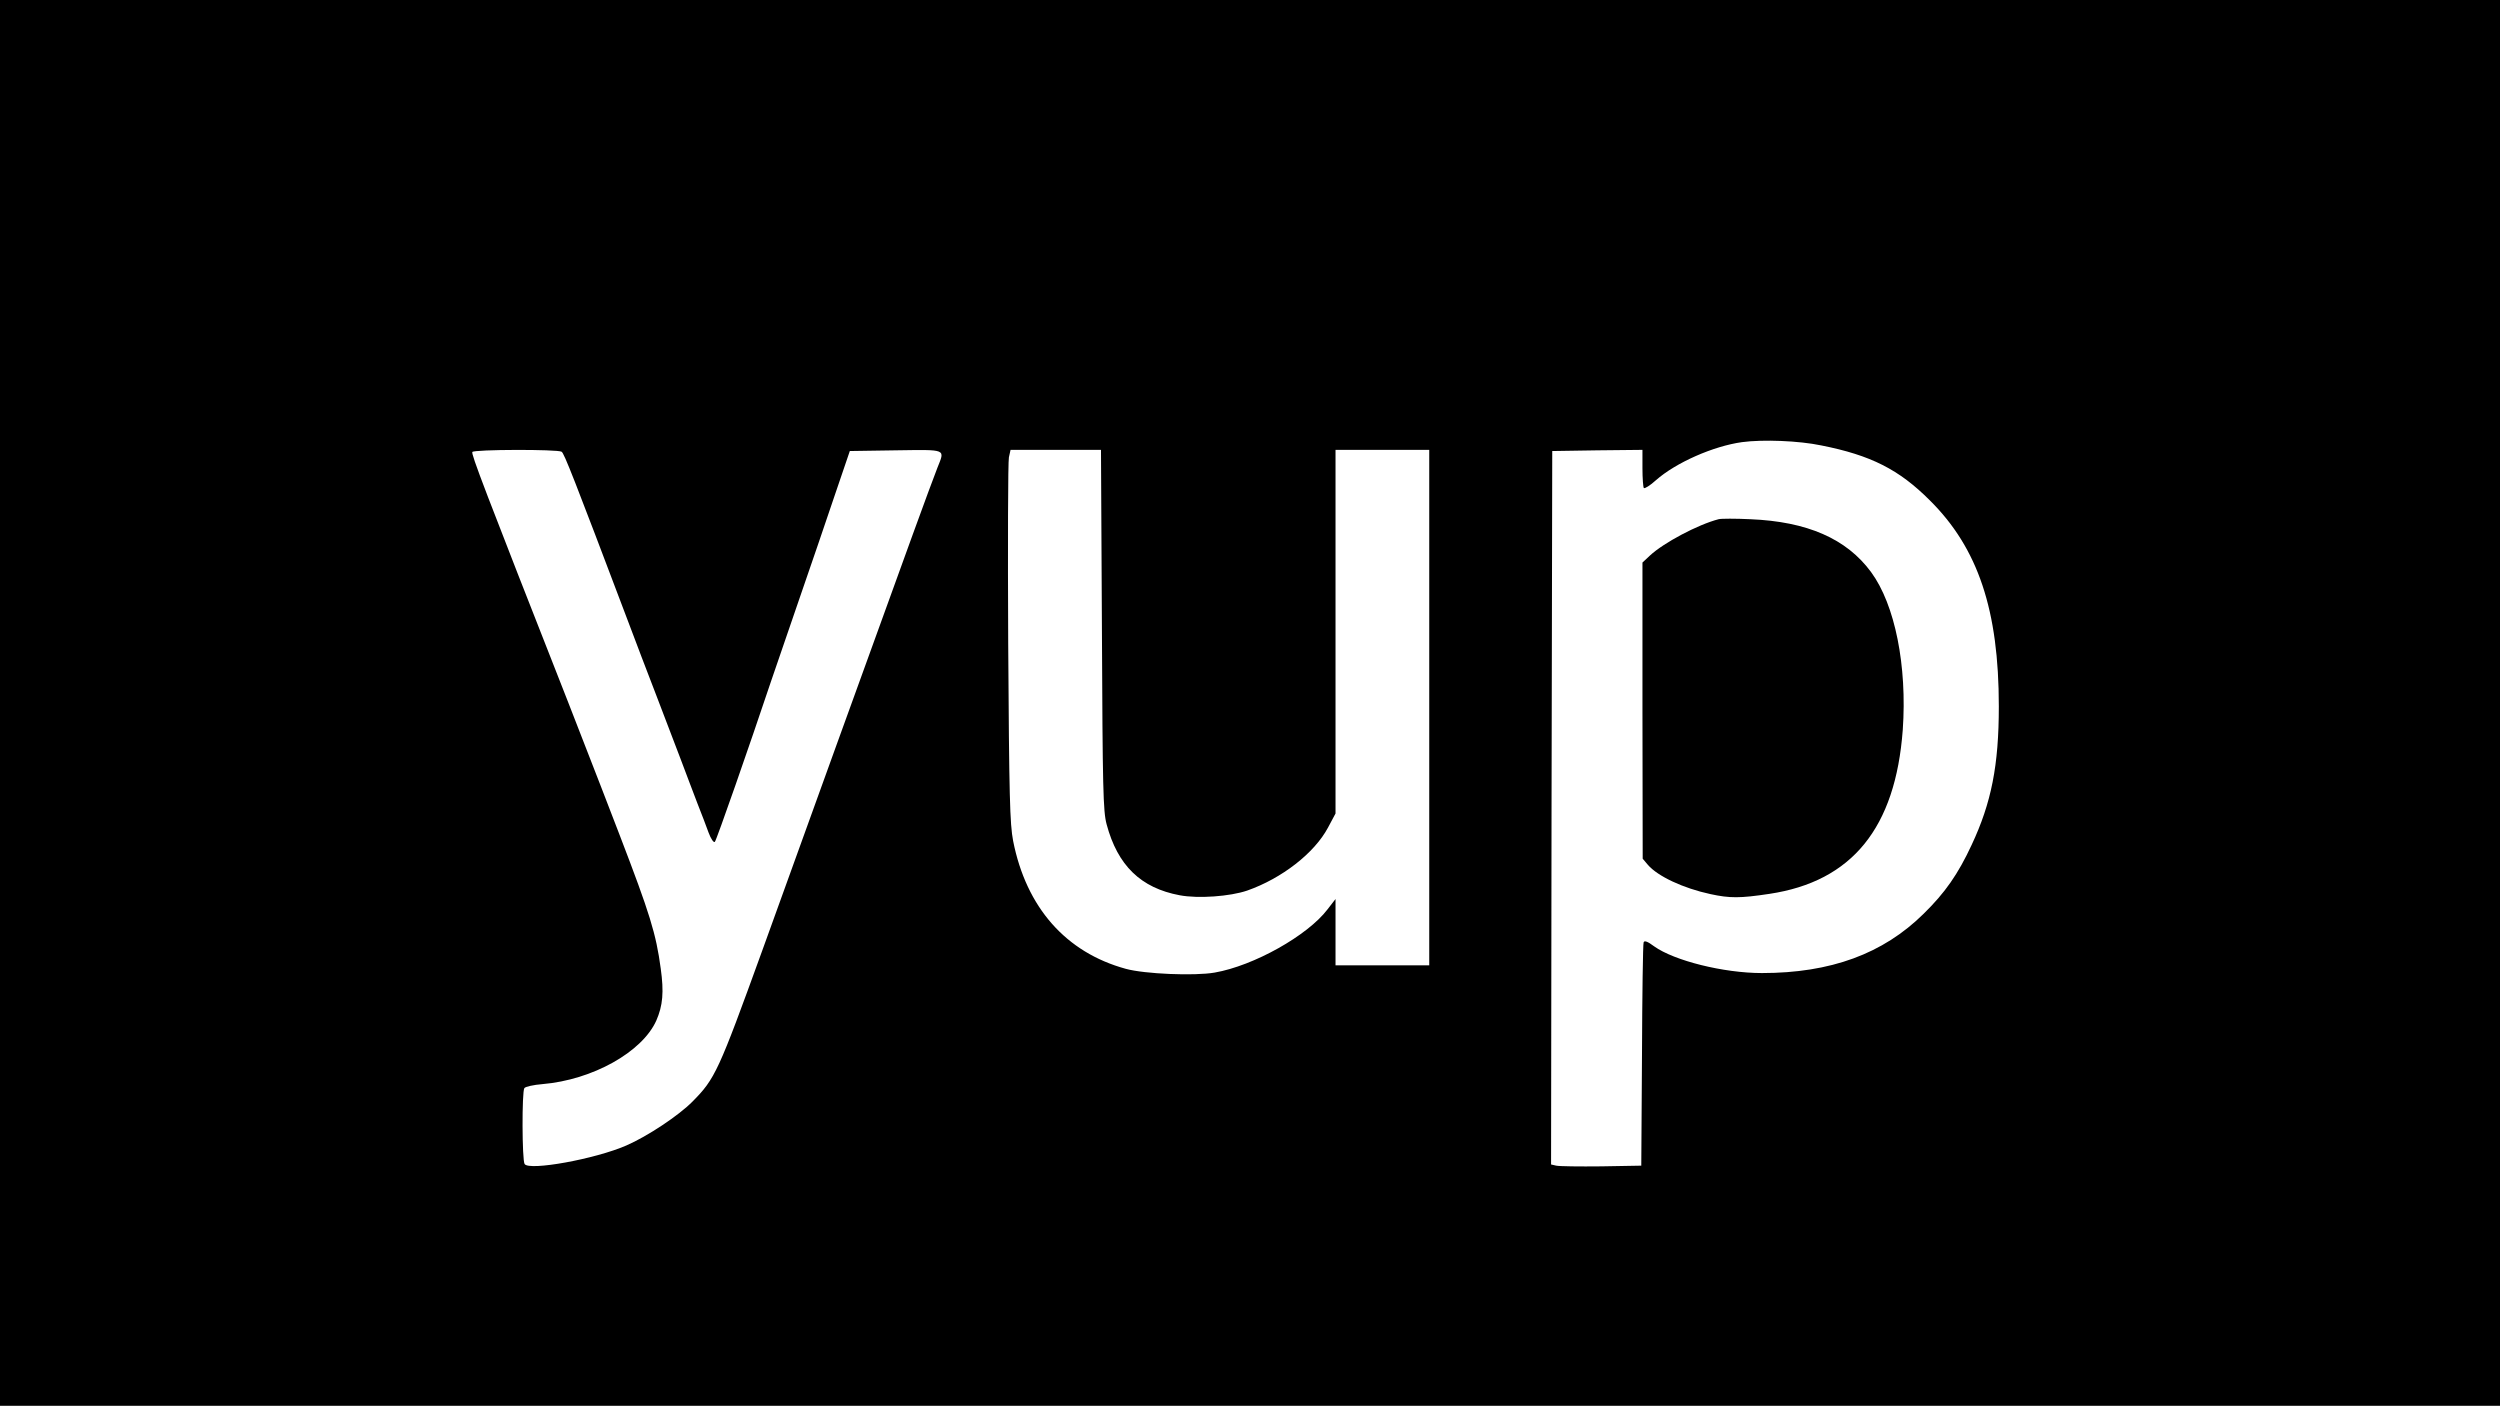 <svg version="1.0" xmlns="http://www.w3.org/2000/svg"
 width="1067pt" height="600pt" viewBox="0 0 1067 600"
 preserveAspectRatio="xMidYMid meet">

<g transform="translate(0,600) scale(0.1,-0.1)"
fill="#000000" stroke="none">
<path d="M0 3000 l0 -3000 5335 0 5335 0 0 3000 0 3000 -5335 0 -5335 0 0
-3000z m7773 1099 c212 -42 332 -103 463 -234 207 -205 295 -470 295 -880 0
-252 -32 -412 -116 -591 -58 -125 -114 -205 -205 -294 -173 -171 -397 -253
-690 -253 -164 0 -375 53 -460 114 -28 21 -42 26 -45 17 -3 -7 -6 -224 -7
-483 l-3 -470 -170 -3 c-93 -1 -180 0 -193 3 l-22 5 2 1523 3 1522 193 3 192
2 0 -78 c0 -43 3 -82 6 -85 4 -3 27 11 51 33 86 76 246 146 368 163 89 12 243
6 338 -14z m-5376 -27 c11 -7 51 -109 281 -717 33 -88 88 -232 122 -320 34
-88 81 -212 105 -275 24 -63 56 -149 72 -190 16 -41 38 -97 47 -123 10 -27 22
-45 27 -40 7 7 148 411 239 683 10 30 62 181 115 335 53 154 125 363 159 465
l63 185 197 3 c220 3 209 7 177 -74 -11 -27 -58 -155 -105 -284 -132 -364
-526 -1452 -642 -1775 -188 -519 -202 -549 -298 -646 -59 -60 -193 -149 -283
-188 -133 -58 -415 -109 -434 -79 -11 16 -12 309 -1 324 4 6 39 14 77 17 214
18 426 137 486 271 28 64 33 122 19 222 -20 149 -46 233 -175 569 -25 66 -61
158 -79 205 -18 47 -81 209 -140 360 -362 921 -416 1063 -410 1071 6 11 364
12 381 1z m2306 -759 c3 -681 5 -775 20 -831 47 -176 146 -272 312 -303 79
-15 215 -5 288 20 148 52 287 160 345 269 l32 60 0 776 0 776 200 0 200 0 0
-1100 0 -1100 -200 0 -200 0 0 141 0 142 -34 -44 c-85 -112 -315 -241 -482
-270 -86 -15 -299 -6 -379 16 -256 70 -425 262 -481 546 -14 73 -17 187 -21
844 -2 418 -1 775 3 793 l7 32 193 0 193 0 4 -767z"/>
<path d="M7335 3784 c-89 -23 -235 -101 -293 -155 l-32 -30 0 -632 1 -632 22
-26 c42 -49 151 -100 267 -125 83 -18 126 -18 252 1 353 53 538 282 569 700
19 273 -33 534 -135 673 -105 143 -273 216 -516 226 -63 3 -124 3 -135 0z"/>
</g>
</svg>
